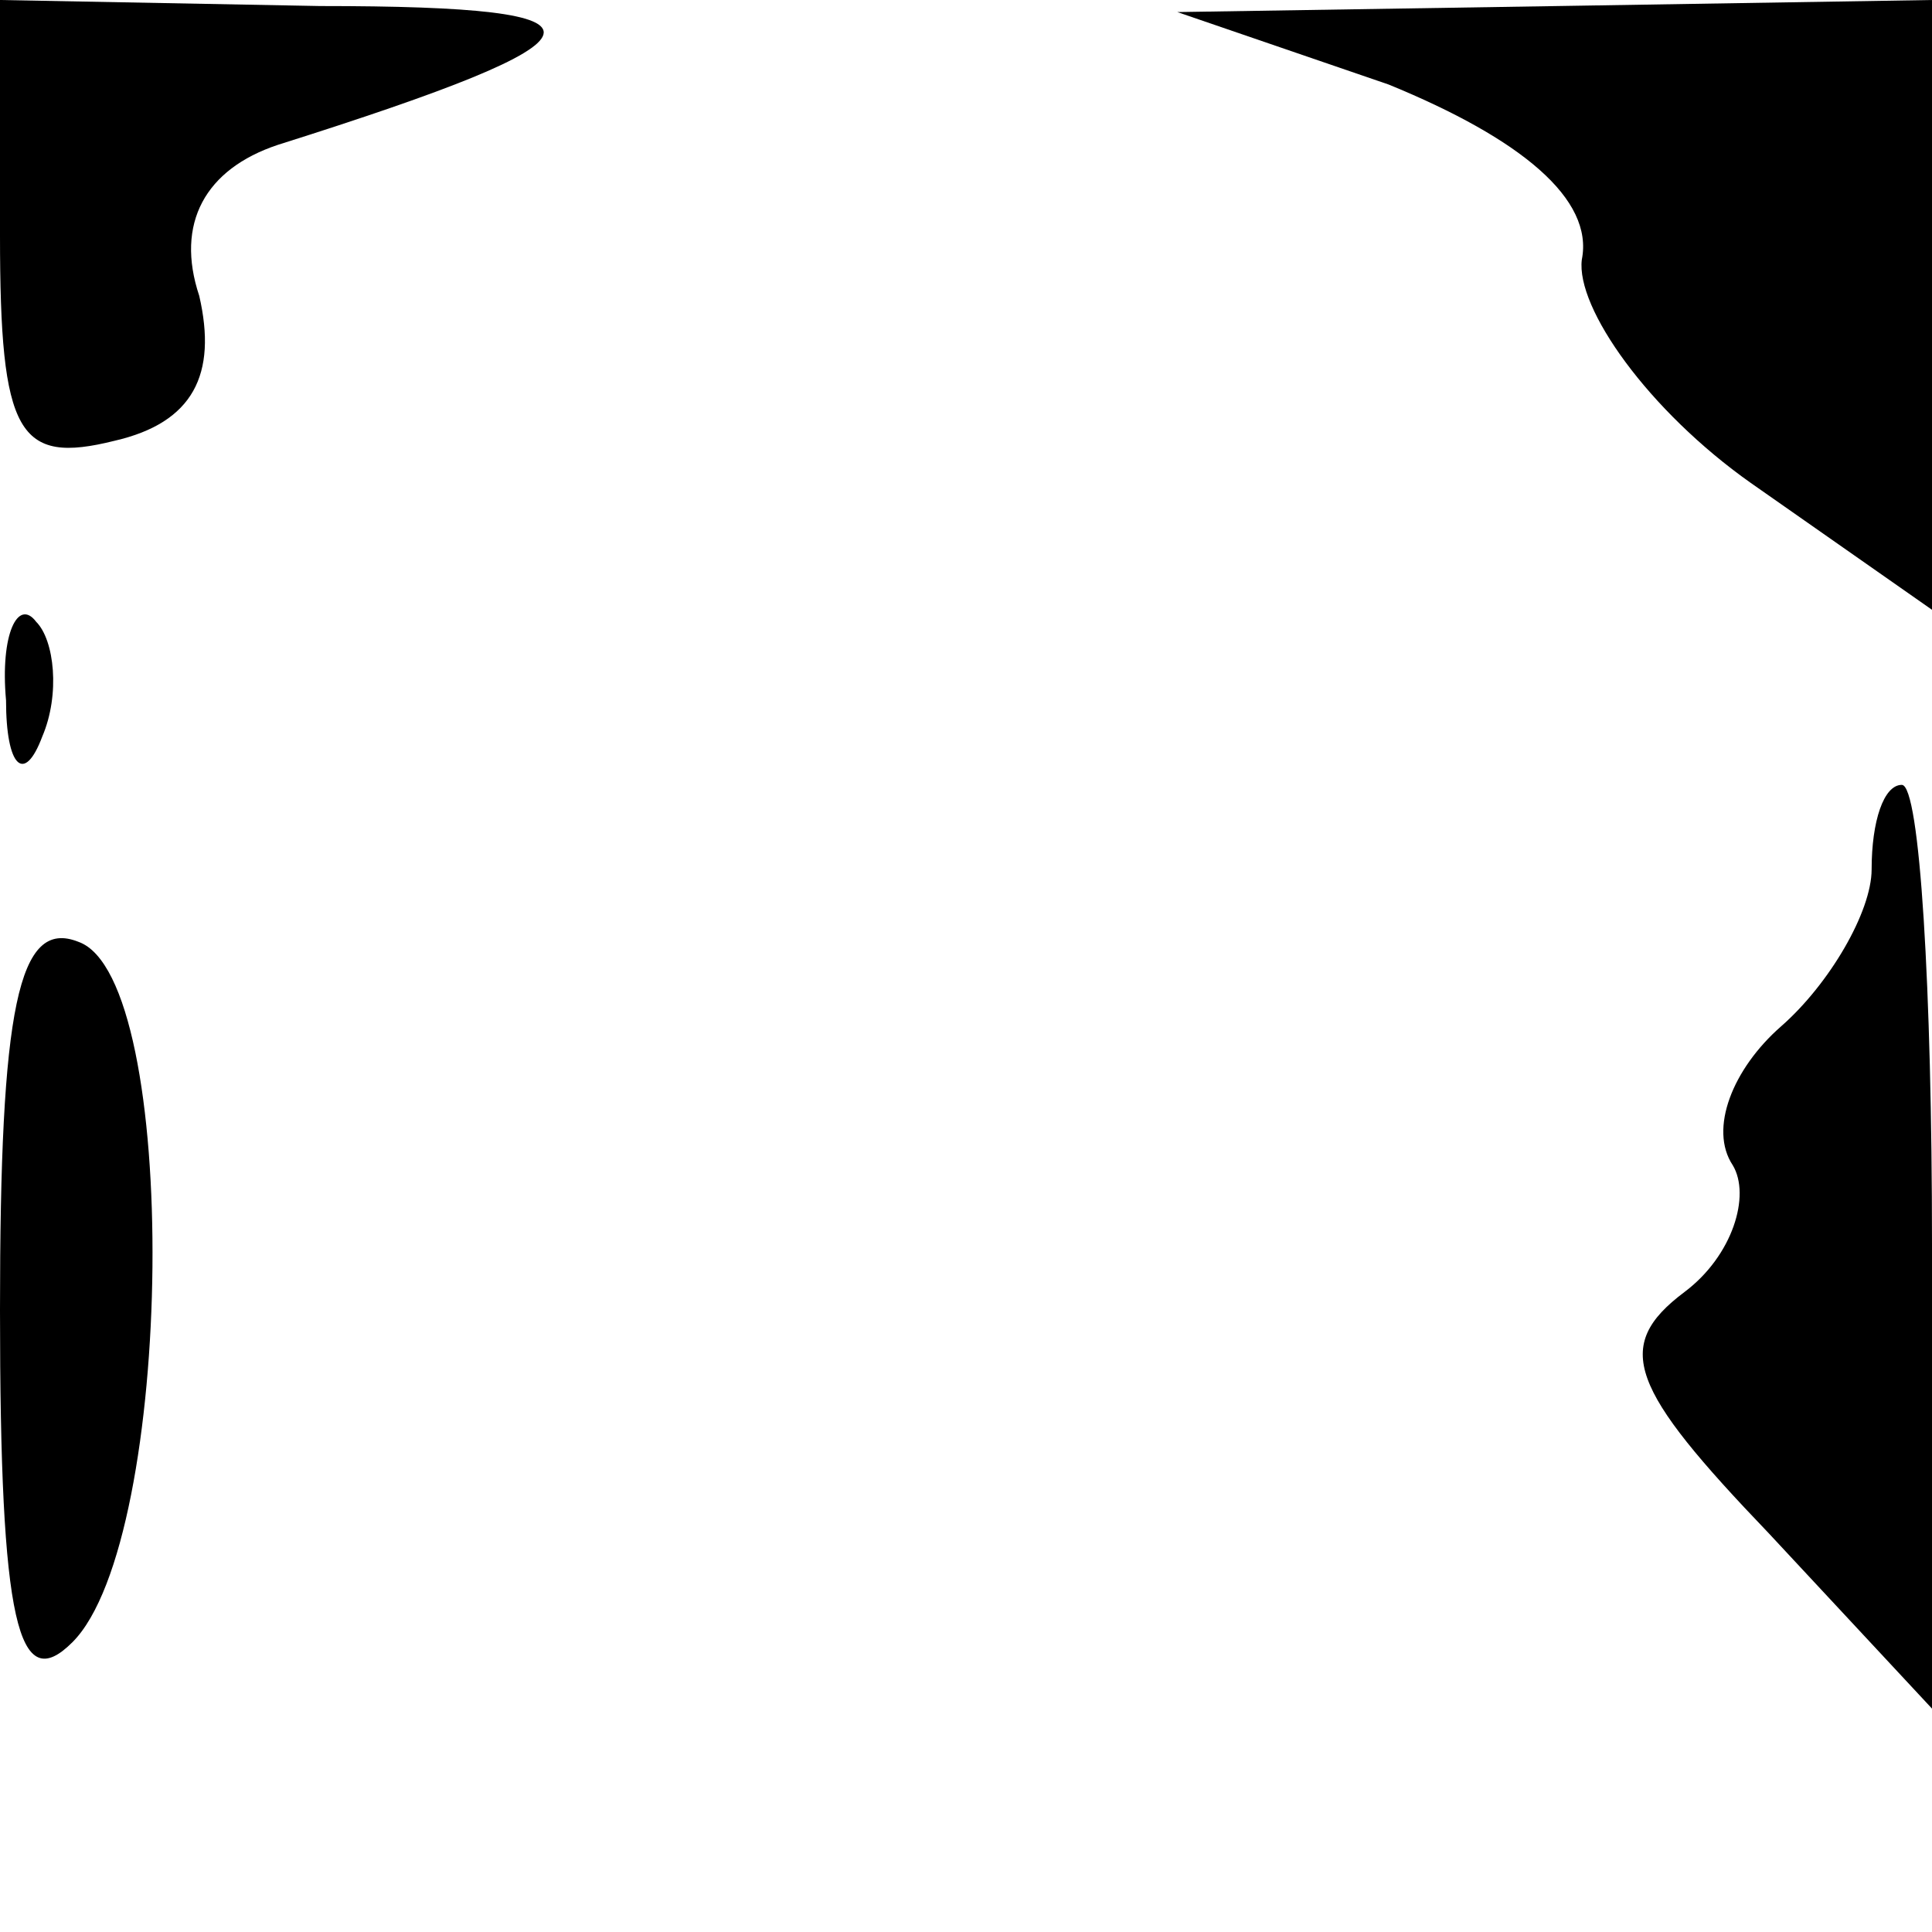 <?xml version="1.0" standalone="no"?>
<!DOCTYPE svg PUBLIC "-//W3C//DTD SVG 20010904//EN"
 "http://www.w3.org/TR/2001/REC-SVG-20010904/DTD/svg10.dtd">
<svg version="1.0" xmlns="http://www.w3.org/2000/svg"
 width="32pt" height="32pt" viewBox="0 0 32 32"
 preserveAspectRatio="xMidYMid meet">
<g transform="translate(0,32) scale(0.1,-0.1)"
fill="#000000" stroke="none">
<path fill="#000000" stroke="none" d="M0 281 c0 -33 3 -38 19 -34 13 3 17 11
14 24 -4 12 1 21 13 25 57 18 58 23 7 23 l-53 1 0 -39z"/>
<path fill="#000000" stroke="none" d="M230 306 c22 -9 34 -19 32 -29 -1 -8
11 -25 28 -37 l30 -21 0 50 0 51 -62 -1 -63 -1 35 -12z"/>
<path fill="#000000" stroke="none" d="M1 204 c0 -11 3 -14 6 -6 3 7 2 16 -1
19 -3 4 -6 -2 -5 -13z"/>
<path fill="#000000" stroke="none" d="M310 176 c0 -7 -7 -19 -15 -26 -8 -7
-12 -17 -8 -23 3 -5 0 -15 -8 -21 -12 -9 -9 -16 14 -40 l27 -29 0 77 c0 42 -2
76 -5 76 -3 0 -5 -6 -5 -14z"/>
<path fill="#000000" stroke="none" d="M0 103 c0 -52 3 -64 12 -55 17 17 18
110 1 116 -10 4 -13 -11 -13 -61z"/>
</g>
</svg>
